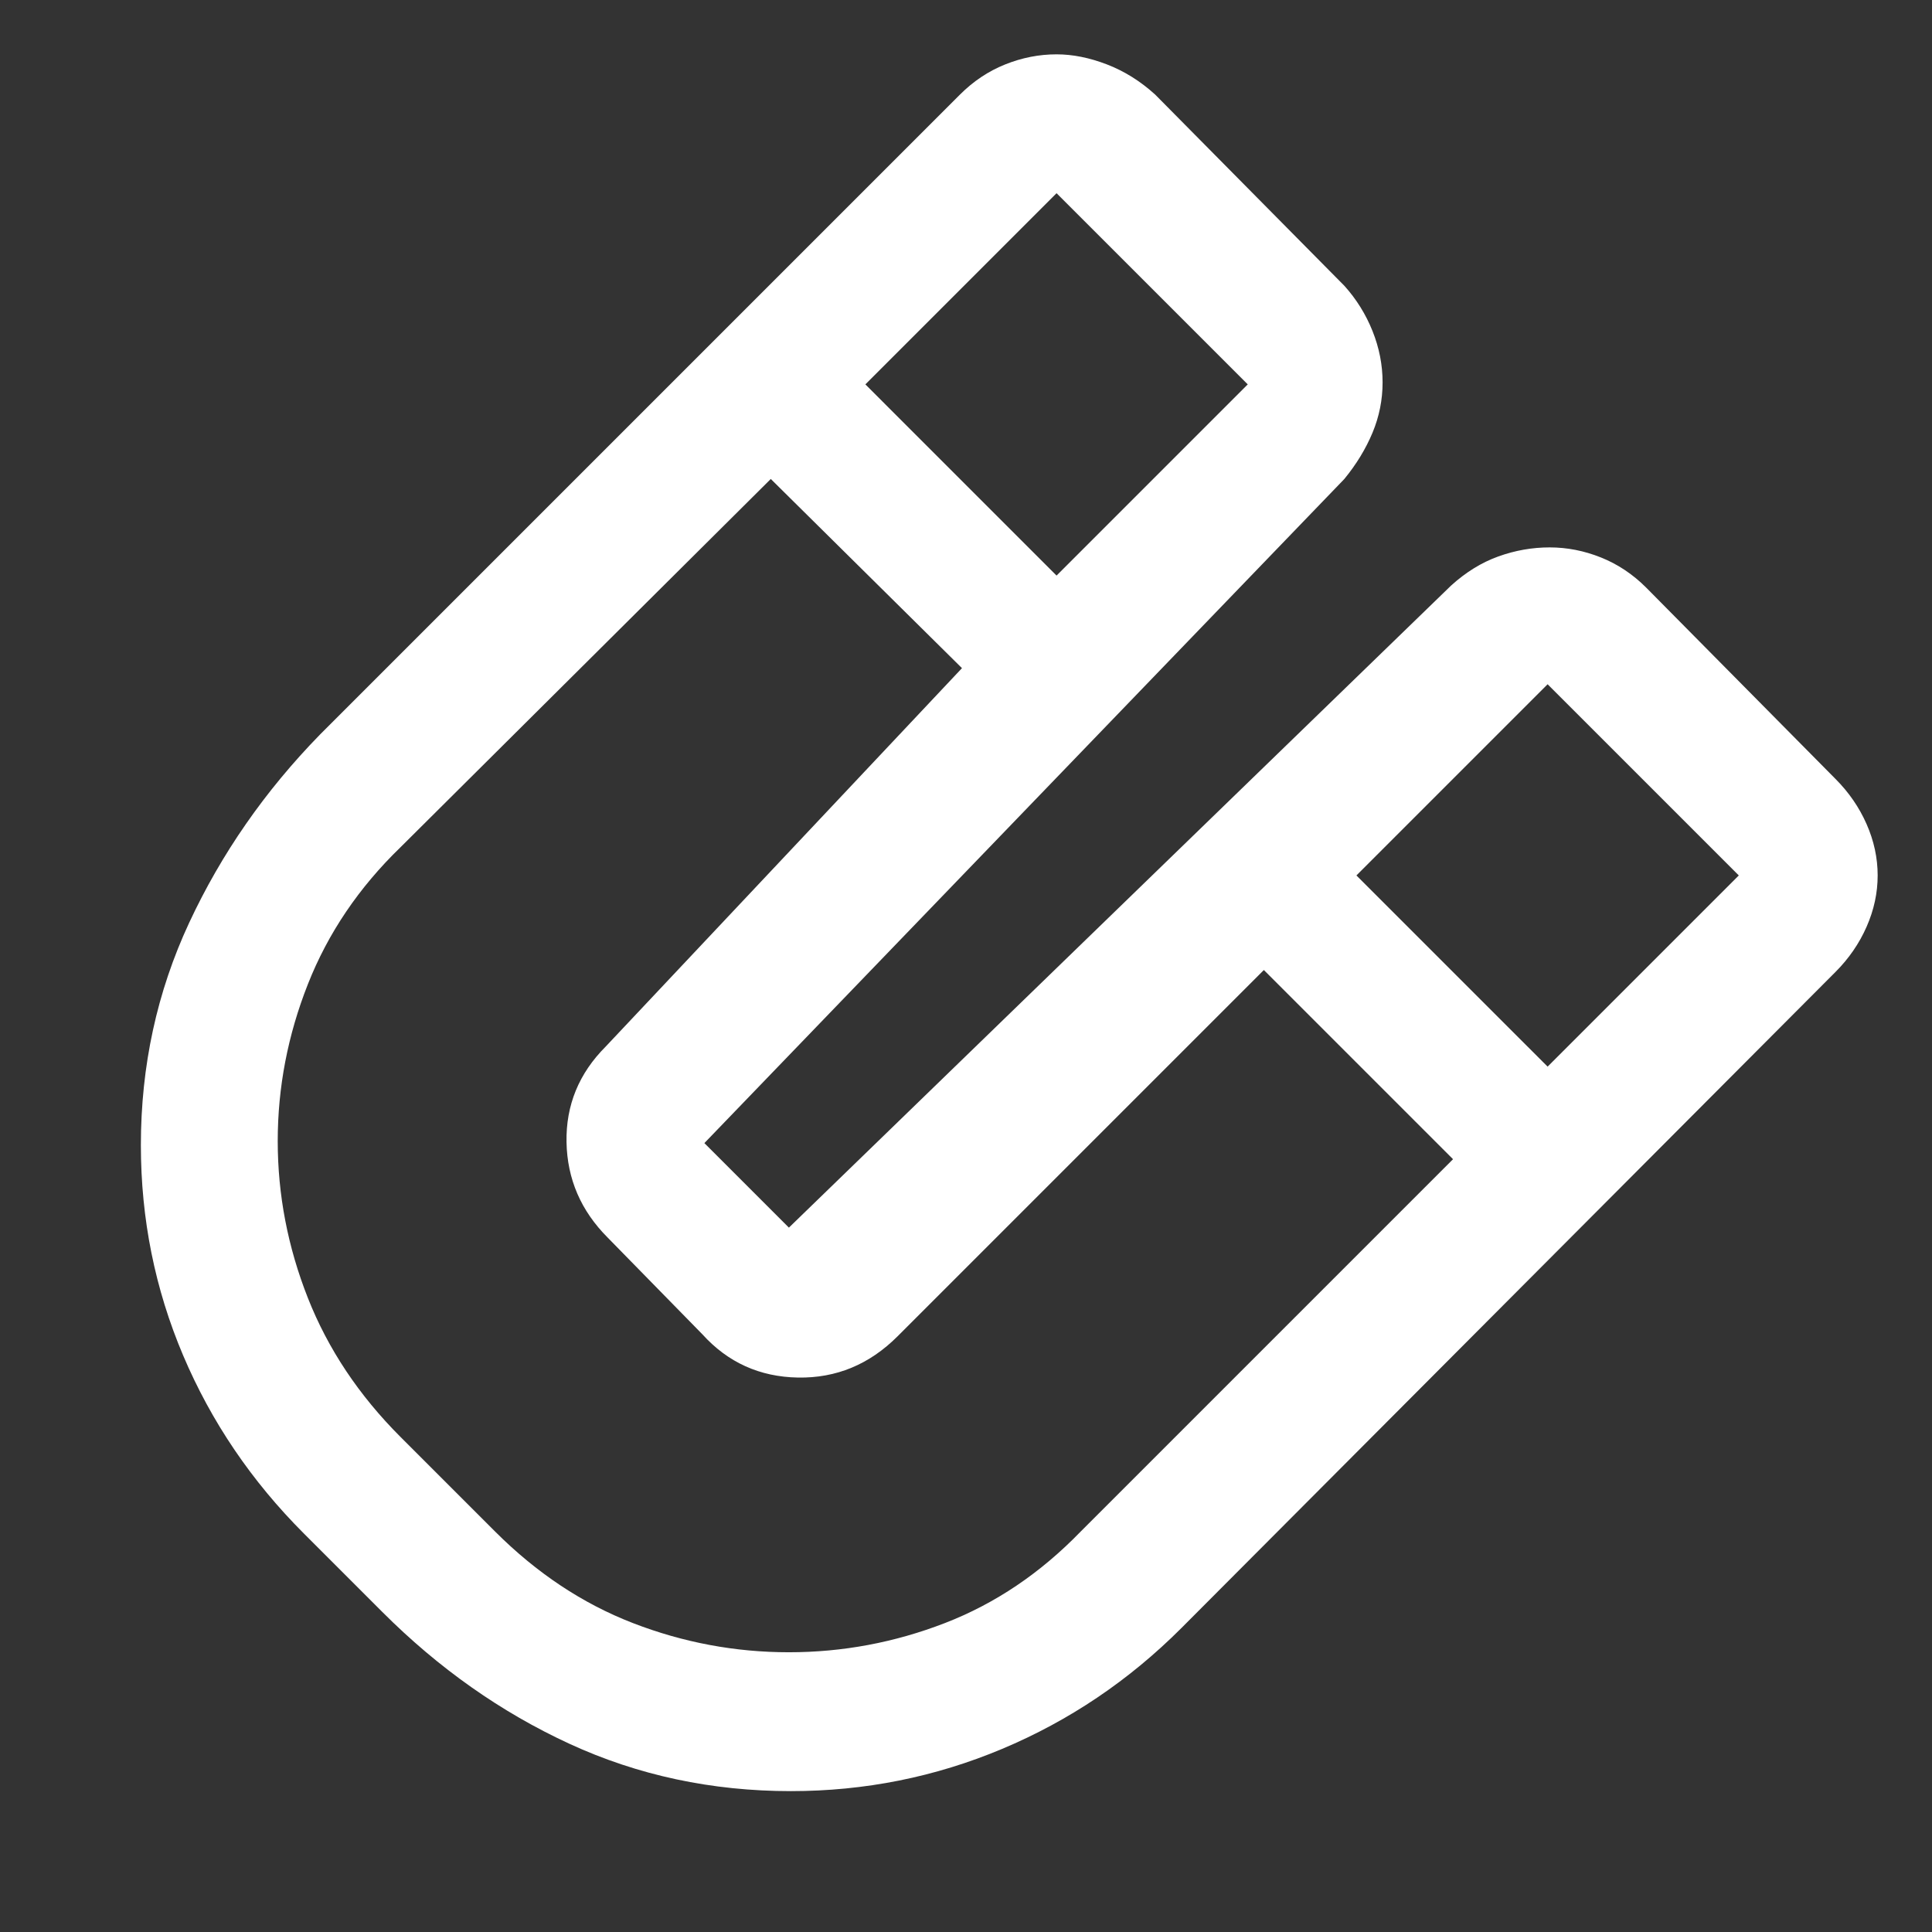 <svg xmlns="http://www.w3.org/2000/svg" height="48" width="48"><rect width="100%" height="100%" fill="#333333" stroke="none"/><path fill="#FFFFFF" d="M19.65 44.5Q16.7 44.5 14.15 43.325Q11.6 42.15 9.5 40.05L7.55 38.1Q5.6 36.15 4.55 33.675Q3.5 31.2 3.5 28.45Q3.5 25.5 4.7 22.925Q5.9 20.35 7.95 18.25L23.85 2.35Q24.35 1.85 24.975 1.6Q25.6 1.35 26.25 1.35Q26.85 1.35 27.5 1.6Q28.15 1.85 28.7 2.35L33.4 7.1Q33.85 7.6 34.1 8.225Q34.35 8.85 34.35 9.5Q34.35 10.15 34.1 10.75Q33.85 11.35 33.4 11.9L17.5 28.4Q17.5 28.4 17.5 28.4Q17.5 28.4 17.5 28.4L19.6 30.5Q19.6 30.5 19.6 30.5Q19.6 30.5 19.6 30.5L36.05 14.55Q36.6 14.05 37.225 13.825Q37.85 13.6 38.5 13.6Q39.15 13.6 39.775 13.85Q40.4 14.1 40.9 14.6L45.6 19.35Q46.1 19.85 46.375 20.475Q46.65 21.1 46.65 21.75Q46.65 22.4 46.375 23.025Q46.1 23.65 45.6 24.15L29.35 40.45Q27.4 42.4 24.9 43.45Q22.4 44.5 19.65 44.5ZM26.25 14.3 31 9.55Q31 9.55 31 9.55Q31 9.55 31 9.55L26.25 4.8Q26.25 4.8 26.25 4.8Q26.25 4.8 26.25 4.8L21.5 9.55ZM19.6 41.05Q21.6 41.05 23.475 40.325Q25.35 39.6 26.85 38.05L36.1 28.8L31.4 24.1L22.3 33.2Q21.25 34.25 19.825 34.225Q18.4 34.2 17.45 33.15L15.1 30.75Q14.1 29.75 14.075 28.375Q14.05 27 15.05 26L23.9 16.6L19.15 11.9L9.95 21.05Q8.4 22.55 7.65 24.45Q6.9 26.35 6.9 28.35Q6.9 30.35 7.65 32.25Q8.4 34.15 9.95 35.7L12.3 38.05Q13.85 39.6 15.725 40.325Q17.6 41.05 19.6 41.05ZM38.45 26.5 43.2 21.75Q43.2 21.75 43.2 21.75Q43.2 21.75 43.2 21.75L38.45 17Q38.45 17 38.45 17Q38.45 17 38.45 17L33.7 21.75Z"/></svg>